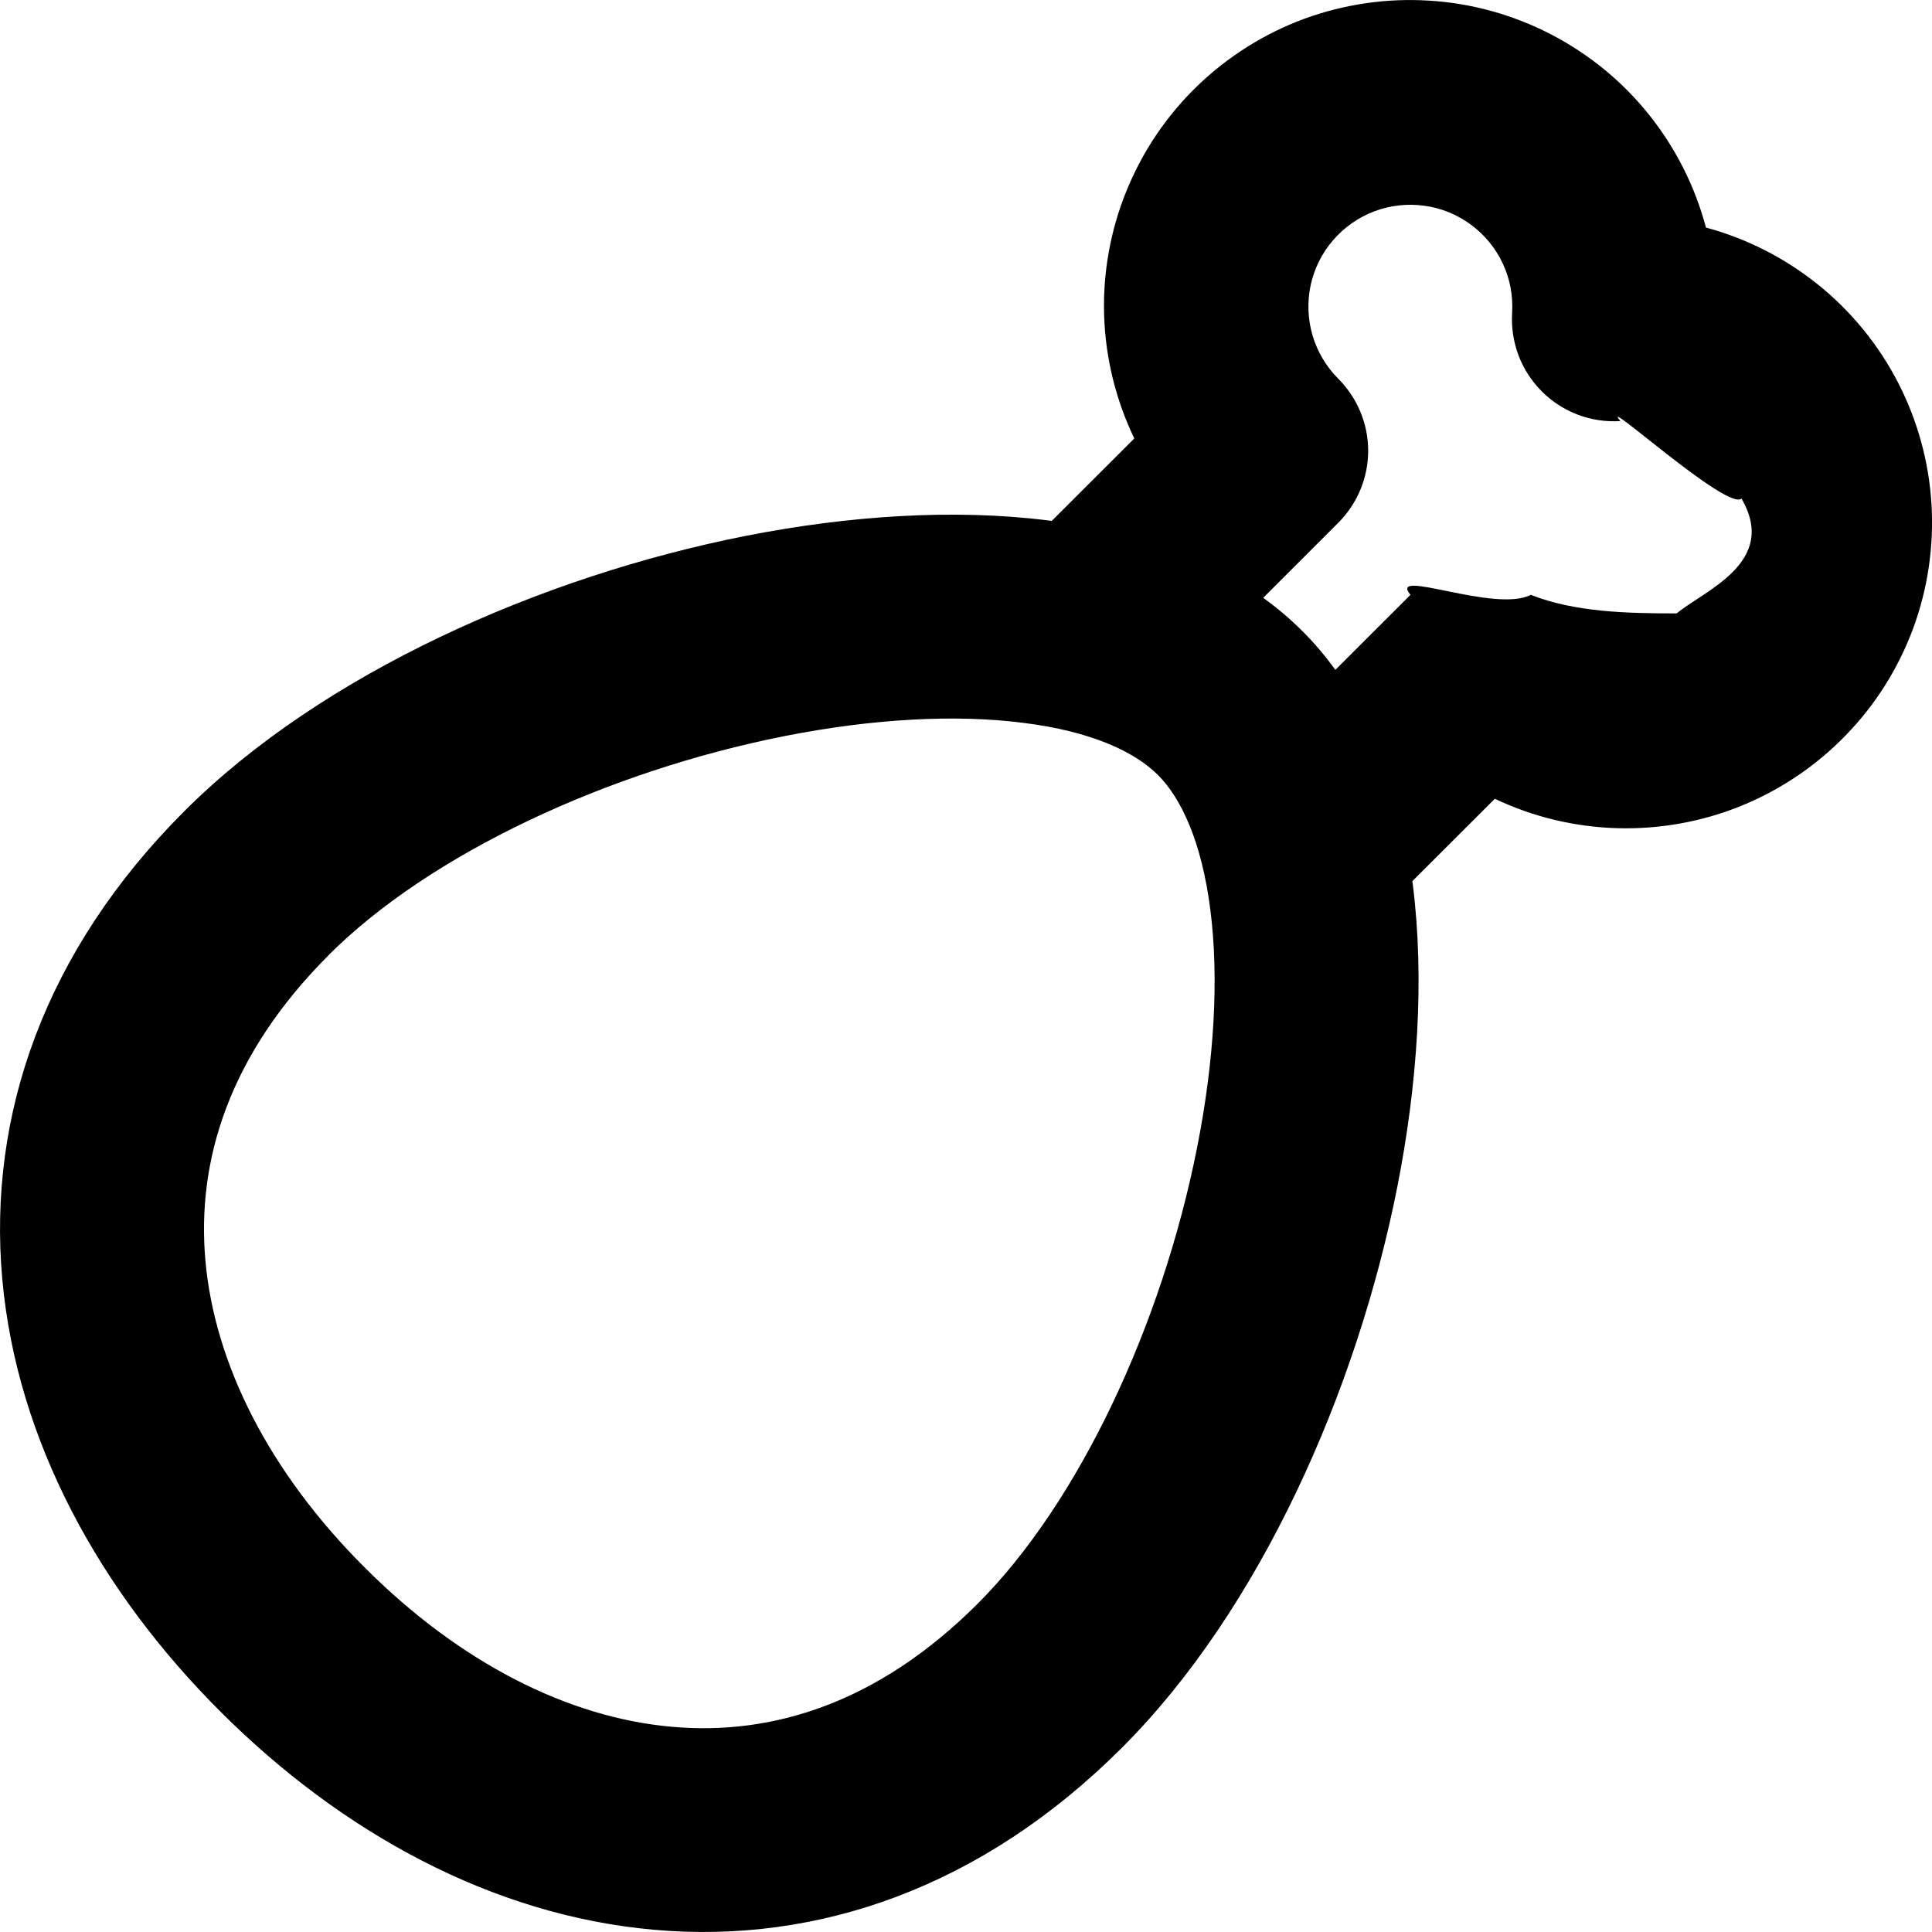 <svg width="18" height="18" viewBox="0 0 18 18" fill="none" xmlns="http://www.w3.org/2000/svg">
<path fill-rule="evenodd" clip-rule="evenodd" d="M9.799 4.853L10.568 4.085C10.396 3.727 10.3 3.338 10.287 2.941C10.274 2.544 10.345 2.149 10.494 1.781C10.643 1.413 10.867 1.08 11.152 0.804C11.437 0.528 11.777 0.314 12.149 0.176C12.522 0.039 12.919 -0.019 13.316 0.006C13.712 0.03 14.099 0.138 14.452 0.321C14.804 0.504 15.115 0.758 15.363 1.068C15.611 1.378 15.792 1.736 15.894 2.12C16.276 2.223 16.632 2.405 16.94 2.653C17.248 2.901 17.501 3.211 17.683 3.563C17.864 3.914 17.971 4.3 17.995 4.694C18.019 5.089 17.961 5.485 17.824 5.856C17.686 6.227 17.474 6.565 17.198 6.849C16.923 7.133 16.592 7.357 16.225 7.507C15.859 7.656 15.465 7.727 15.069 7.716C14.674 7.705 14.284 7.612 13.927 7.442L13.158 8.21L13.163 8.242C13.273 9.121 13.208 10.099 13.018 11.06C12.642 12.96 11.738 15 10.452 16.284C9.154 17.581 7.622 18.116 6.09 17.979C4.586 17.845 3.181 17.073 2.054 15.947C0.927 14.822 0.156 13.419 0.021 11.915C-0.116 10.384 0.42 8.854 1.718 7.557C3.004 6.272 5.045 5.369 6.946 4.993C7.908 4.804 8.886 4.738 9.767 4.849L9.799 4.853ZM15.097 3.923C14.882 3.664 16.096 4.766 16.225 4.645C16.571 5.24 15.88 5.5 15.621 5.715C15.146 5.715 14.669 5.702 14.262 5.542C13.927 5.715 12.926 5.283 13.141 5.542L12.441 6.241C12.255 5.982 12.028 5.756 11.769 5.57L12.468 4.871C12.646 4.693 12.747 4.451 12.747 4.2C12.747 3.948 12.646 3.707 12.468 3.528C12.356 3.416 12.274 3.278 12.229 3.126C12.184 2.973 12.178 2.812 12.211 2.657C12.245 2.502 12.316 2.358 12.42 2.238C12.524 2.117 12.656 2.025 12.804 1.969C12.953 1.913 13.113 1.895 13.271 1.917C13.428 1.938 13.577 1.999 13.705 2.094C13.833 2.188 13.935 2.313 14.002 2.457C14.069 2.6 14.098 2.759 14.088 2.917C14.08 3.051 14.101 3.186 14.148 3.312C14.196 3.438 14.27 3.552 14.365 3.647C14.46 3.742 14.575 3.816 14.701 3.864C14.827 3.911 14.962 3.932 15.097 3.923ZM3.062 8.898C4.003 7.958 5.656 7.184 7.315 6.857C8.132 6.696 8.899 6.654 9.529 6.734C10.172 6.813 10.575 7.007 10.789 7.221C11.002 7.434 11.196 7.838 11.277 8.48C11.357 9.109 11.315 9.875 11.153 10.692C10.825 12.347 10.05 14 9.109 14.941C8.181 15.869 7.193 16.172 6.259 16.088C5.296 16.003 4.287 15.494 3.399 14.605C2.508 13.717 2 12.708 1.914 11.747C1.83 10.813 2.134 9.827 3.062 8.899V8.898Z" fill="black"/>
</svg>
